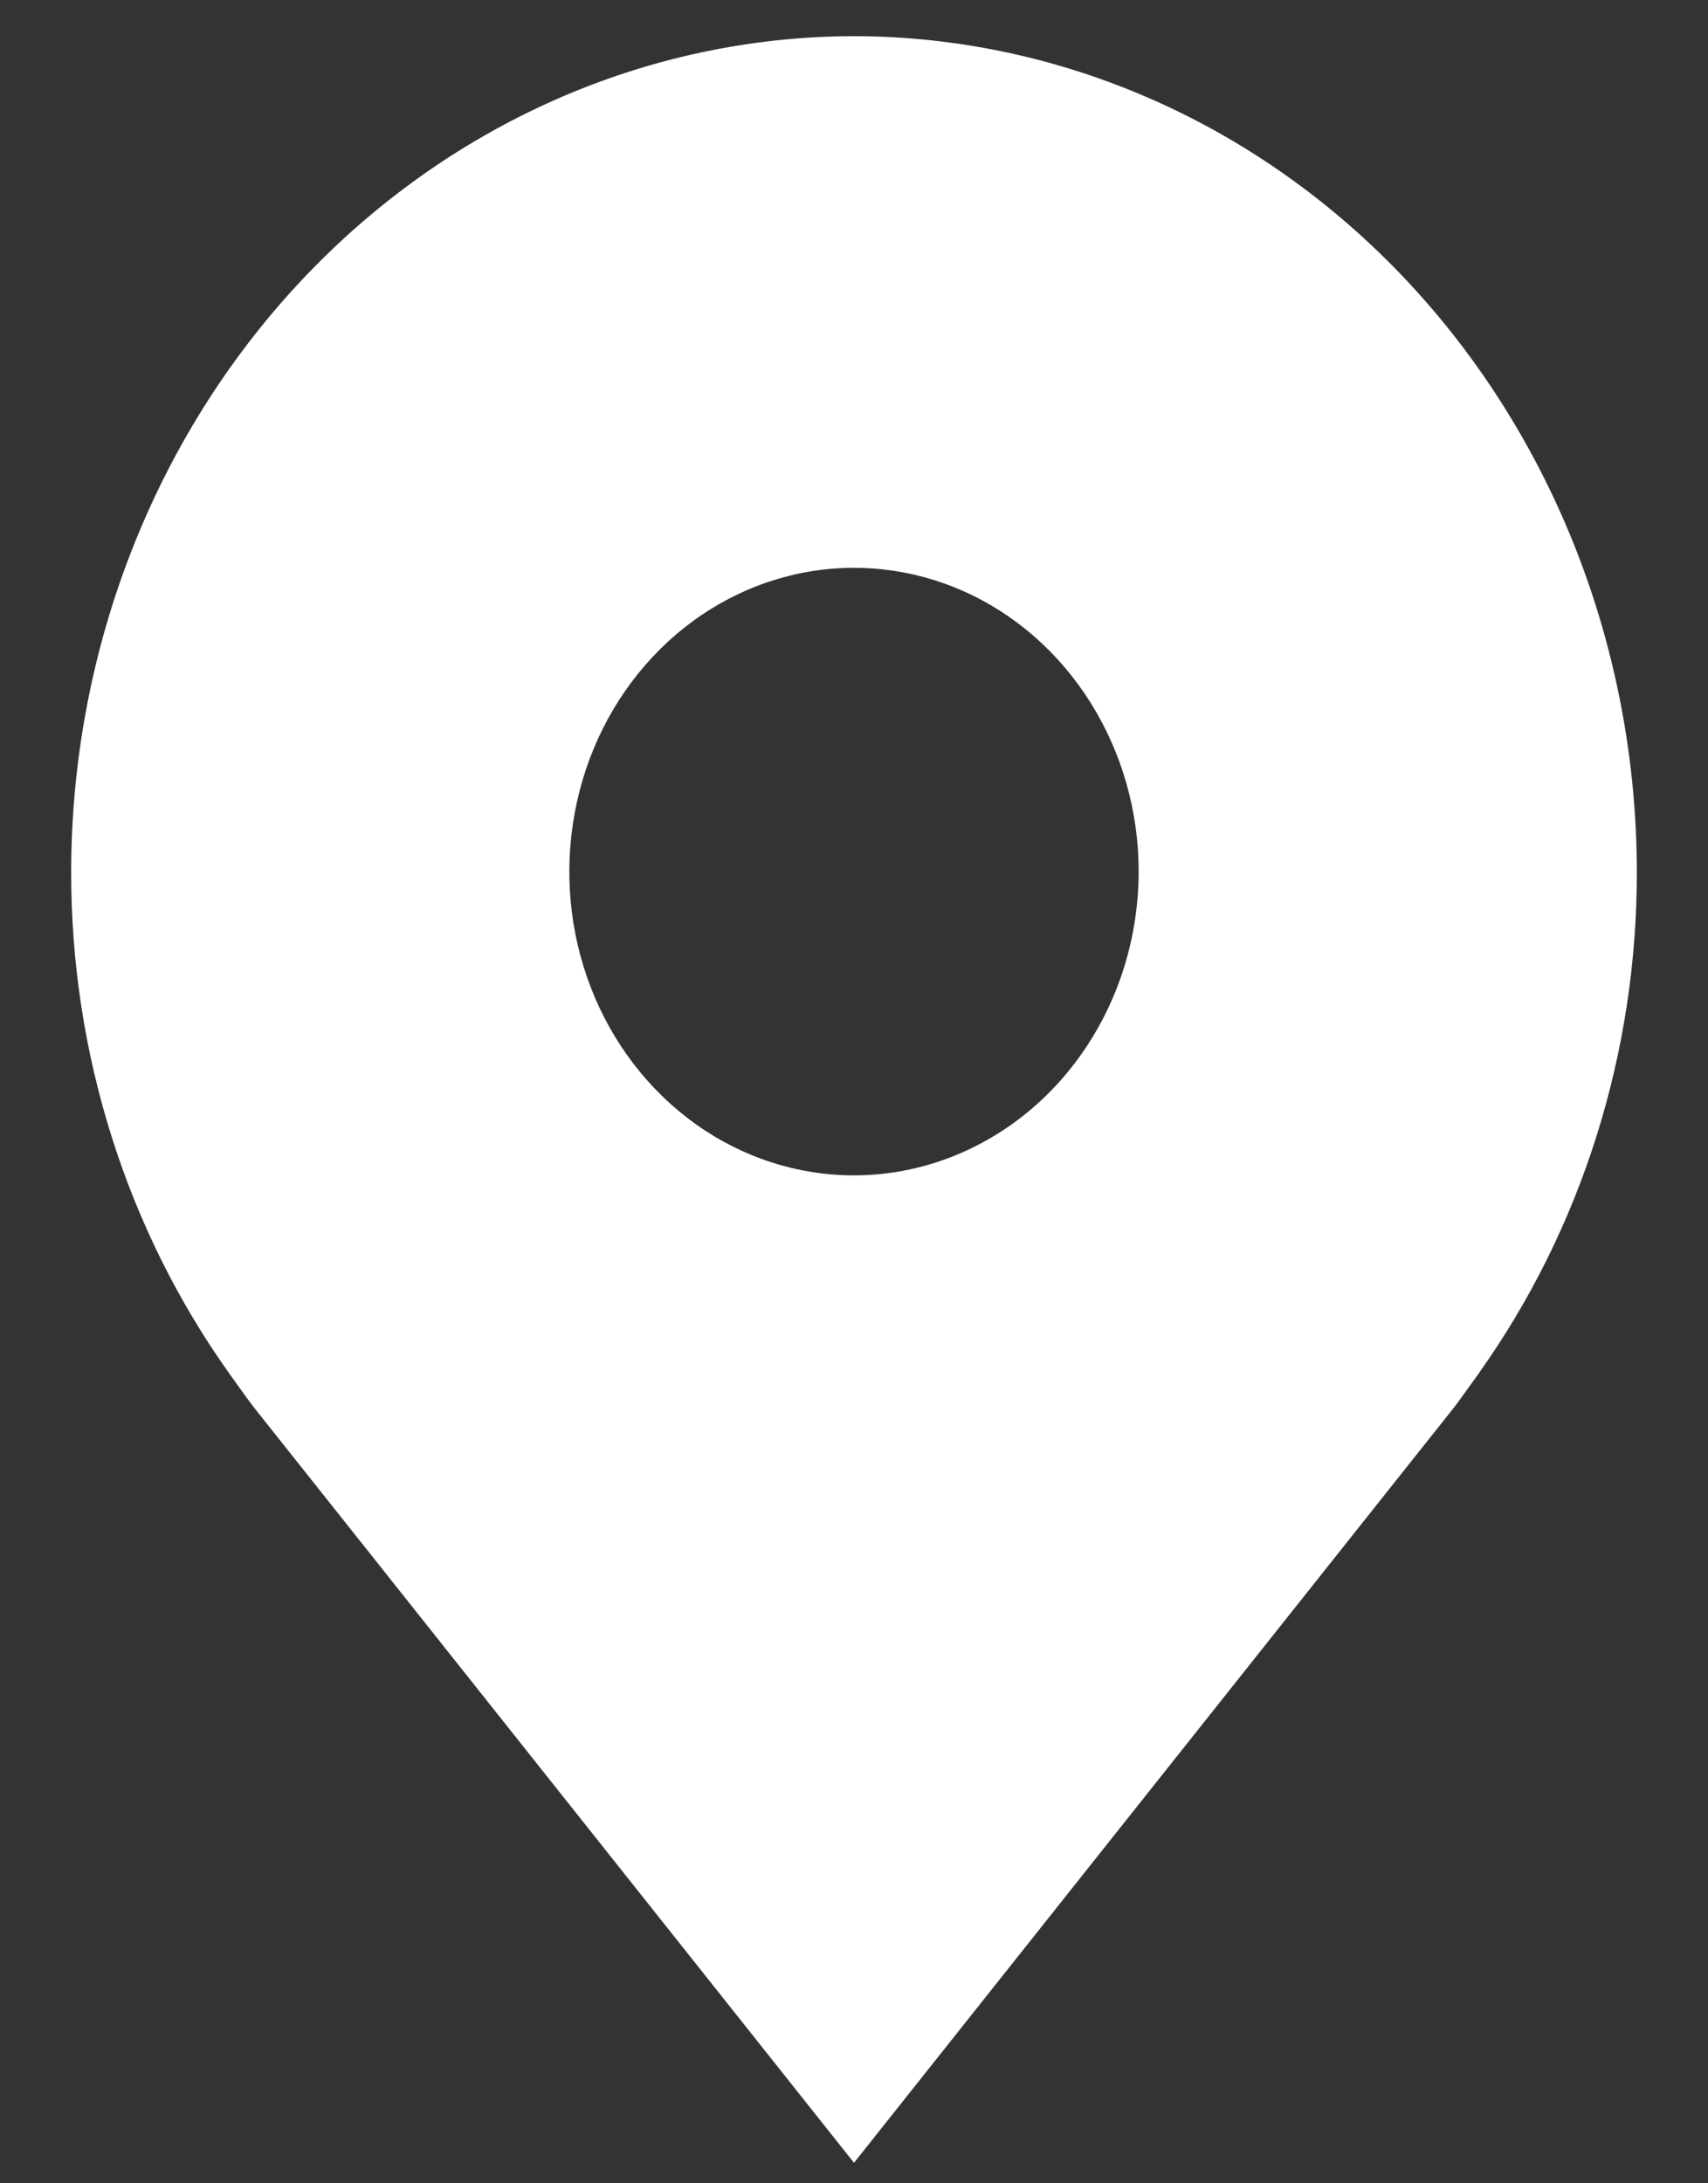 <svg width="18" height="23" viewBox="0 0 18 23" fill="none" xmlns="http://www.w3.org/2000/svg">
<rect x="0" y="0" width="18" height="23" fill="#333333" stroke="none"/>
<path d="M9 0.381C6.813 0.384 4.716 1.312 3.169 2.962C1.623 4.612 0.753 6.849 0.75 9.182C0.747 11.089 1.331 12.944 2.412 14.463C2.412 14.463 2.637 14.779 2.674 14.824L9 22.784L15.329 14.82C15.362 14.778 15.588 14.463 15.588 14.463L15.589 14.46C16.669 12.942 17.253 11.088 17.25 9.182C17.247 6.849 16.377 4.612 14.831 2.962C13.284 1.312 11.187 0.384 9 0.381ZM9 12.382C8.407 12.382 7.827 12.195 7.333 11.843C6.84 11.491 6.455 10.992 6.228 10.407C6.001 9.822 5.942 9.178 6.058 8.558C6.173 7.937 6.459 7.367 6.879 6.919C7.298 6.471 7.833 6.167 8.415 6.043C8.997 5.92 9.6 5.983 10.148 6.225C10.696 6.467 11.165 6.878 11.494 7.404C11.824 7.93 12 8.549 12 9.182C11.999 10.03 11.683 10.844 11.12 11.444C10.558 12.044 9.795 12.381 9 12.382Z" fill="white"/>
</svg>
